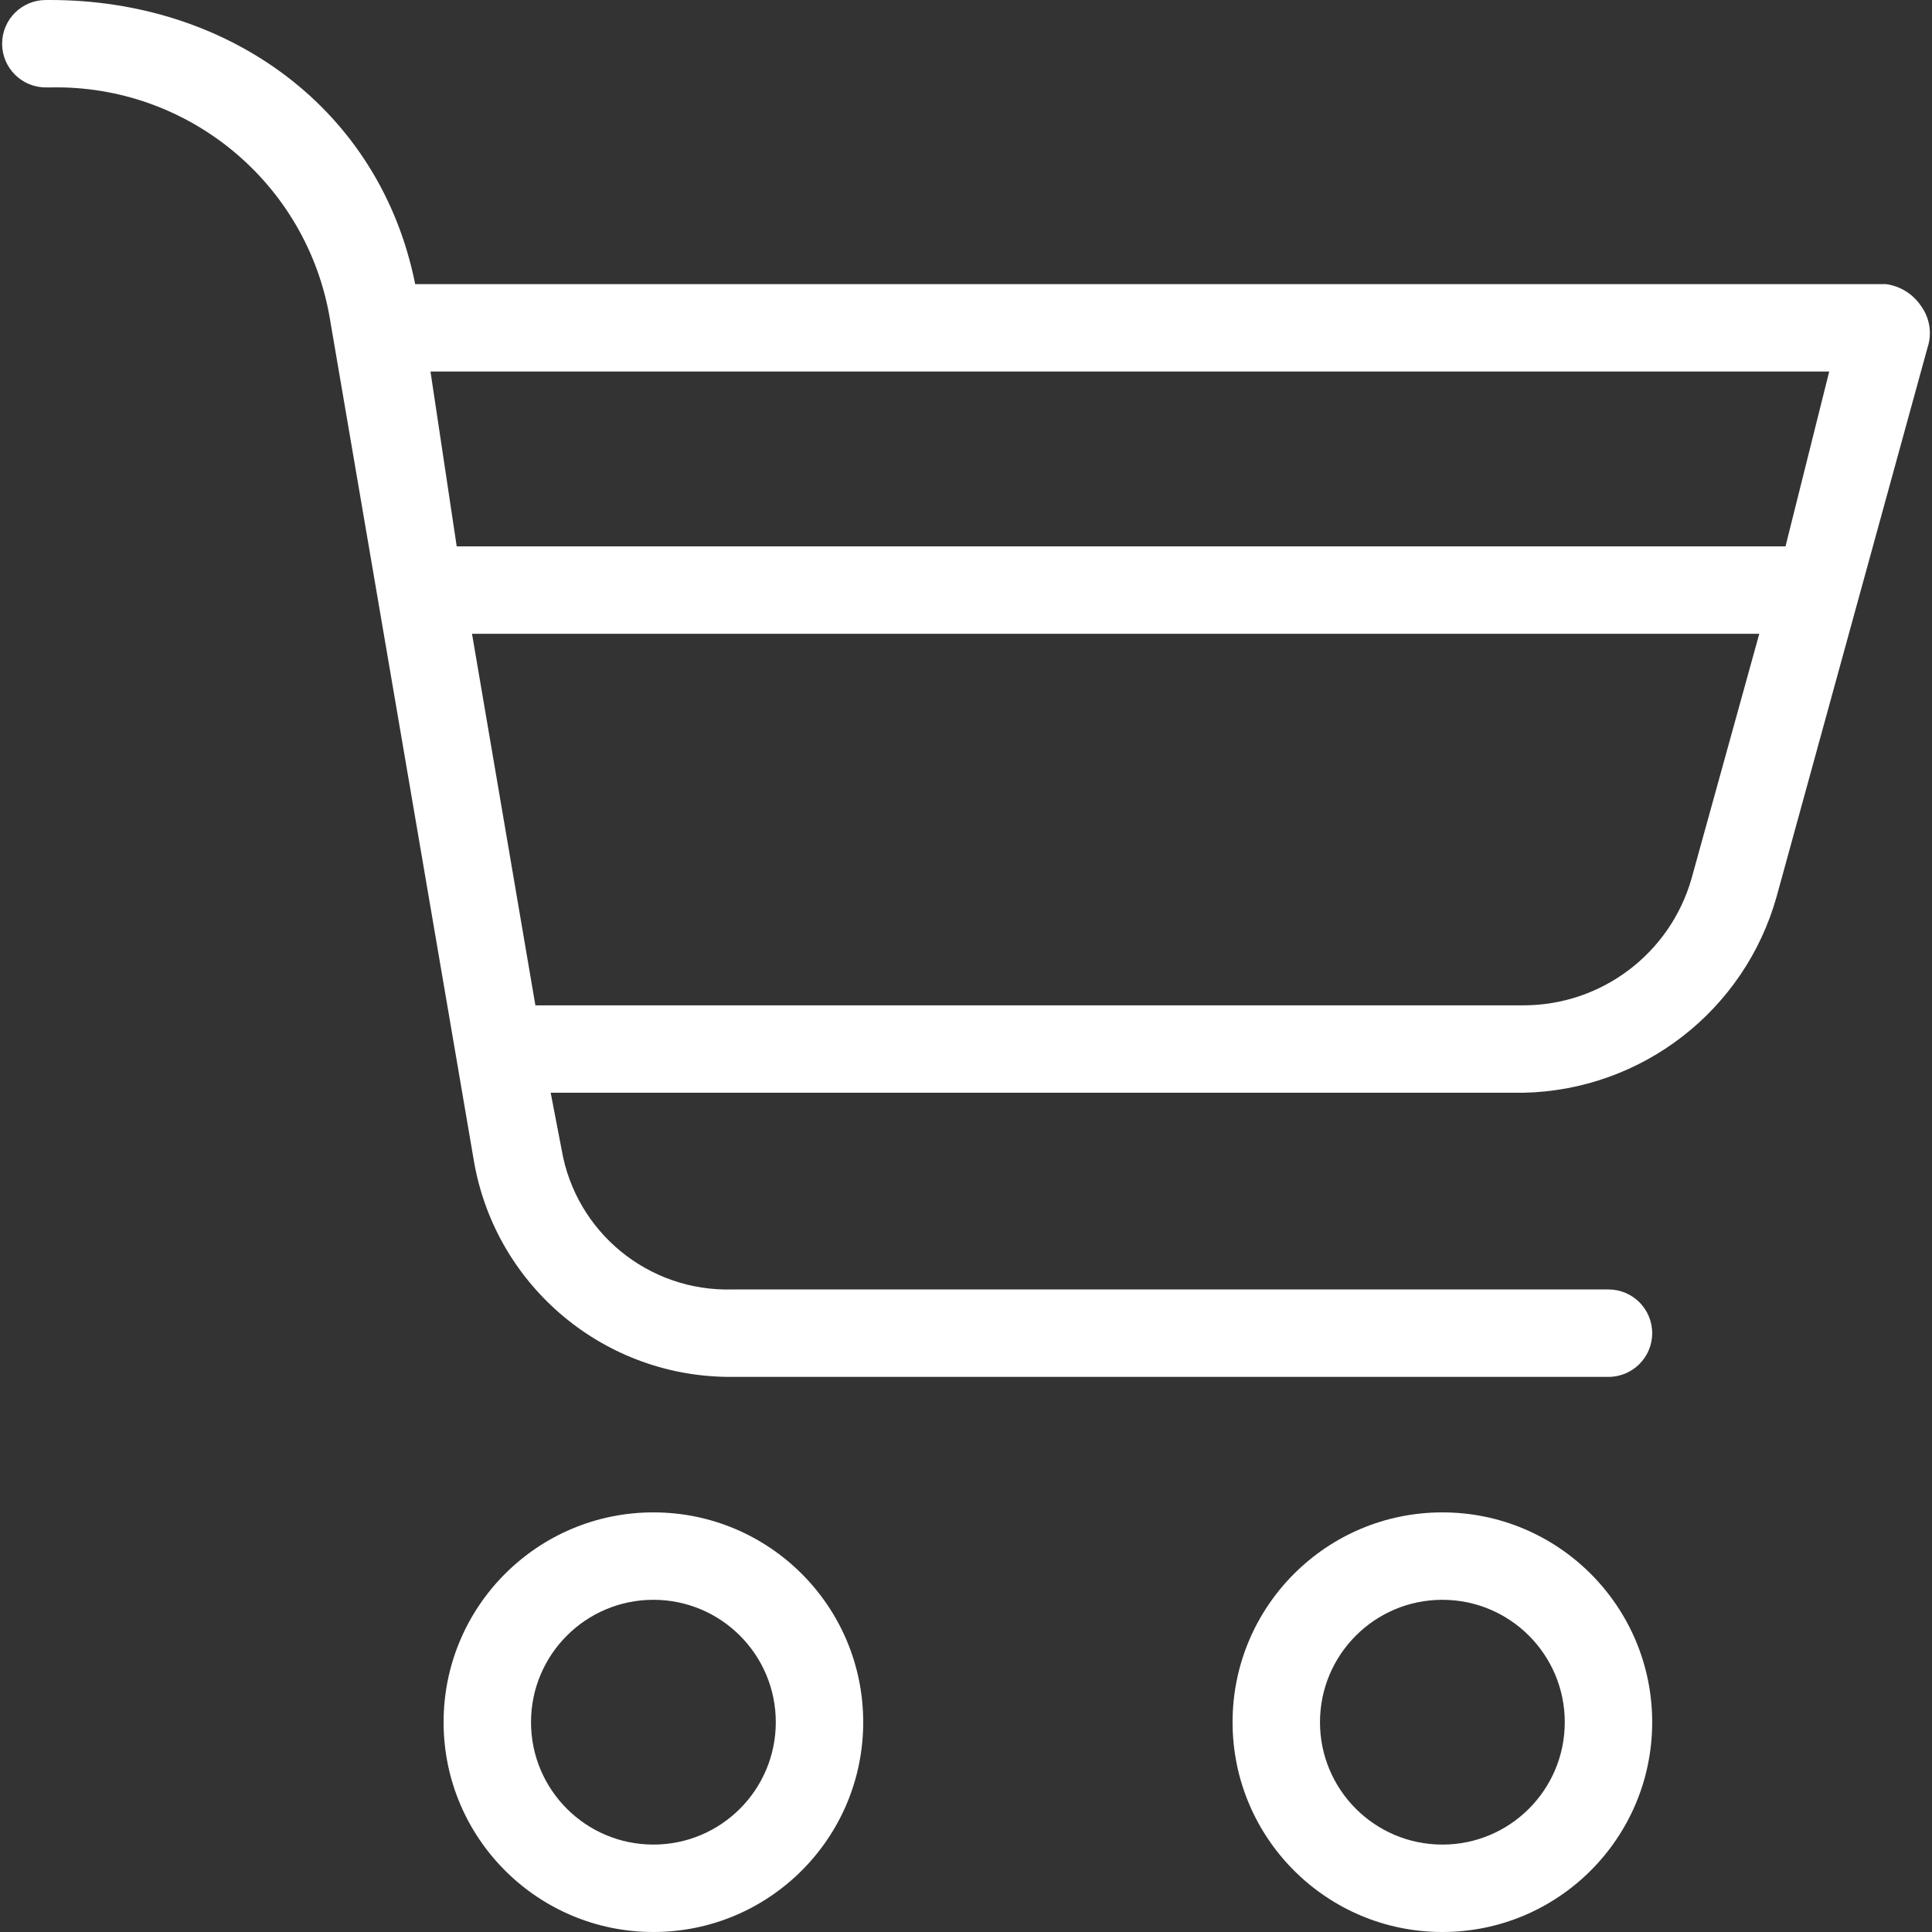 <?xml version="1.0"?>
<svg xmlns="http://www.w3.org/2000/svg" xmlns:xlink="http://www.w3.org/1999/xlink" version="1.1" id="Capa_1" x="0px" y="0px" viewBox="0 0 461.845 461.845" style="enable-background:new 0 0 461.845 461.845;" xml:space="preserve" width="512px" height="512px" class=""><rect x="0" y="0" width="461.845" height="461.845" fill="#333333" stroke="none"/><g><g>
	<g>
		<g>
			<path d="M156.196,361.535c-27.7,0-50.155,22.455-50.155,50.155s22.455,50.155,50.155,50.155s50.155-22.455,50.155-50.155     S183.896,361.535,156.196,361.535z M156.196,440.947L156.196,440.947c-16.158,0-29.257-13.099-29.257-29.257     c0-16.158,13.099-29.257,29.257-29.257s29.257,13.099,29.257,29.257C185.454,427.848,172.355,440.947,156.196,440.947z" data-original="#000000" class="active-path" data-old_color="#000000" fill="#FFFFFF"/>
			<path d="M344.801,361.535c-27.7,0-50.155,22.455-50.155,50.155s22.455,50.155,50.155,50.155c27.7,0,50.155-22.455,50.155-50.155     S372.5,361.535,344.801,361.535z M344.801,440.947C344.801,440.947,344.801,440.947,344.801,440.947L344.801,440.947     c-16.158,0-29.257-13.099-29.257-29.257c0-16.158,13.099-29.257,29.257-29.257s29.257,13.099,29.257,29.257     C374.058,427.848,360.959,440.947,344.801,440.947z" data-original="#000000" class="active-path" data-old_color="#000000" fill="#FFFFFF"/>
			<path d="M459.217,73.143c-1.911-2.857-4.954-4.759-8.359-5.224H99.249C90.89,26.122,54.841,0,12.001,0h-1.045     C5.185,0,0.507,4.678,0.507,10.449s4.678,10.449,10.449,10.449h1.045c32.952-0.712,61.431,22.872,66.873,55.38l34.482,201.665     c5.342,29.801,31.374,51.421,61.649,51.2h209.502c5.771,0,10.449-4.678,10.449-10.449c0-5.771-4.678-10.449-10.449-10.449     H175.005c-20.011,0.546-37.379-13.704-40.751-33.437l-2.612-13.584h232.49c28.366-0.576,52.998-19.687,60.604-47.02     l36.049-131.135C461.897,79.702,461.313,76.004,459.217,73.143z M404.36,210.024c-5.135,17.953-21.556,30.322-40.229,30.302     H127.984l-15.151-88.816h307.722L404.36,210.024z M426.825,130.612H109.176l-6.269-41.796h334.367L426.825,130.612z" data-original="#000000" class="active-path" data-old_color="#000000" fill="#FFFFFF"/>
		</g>
	</g>
</g></g> </svg>
